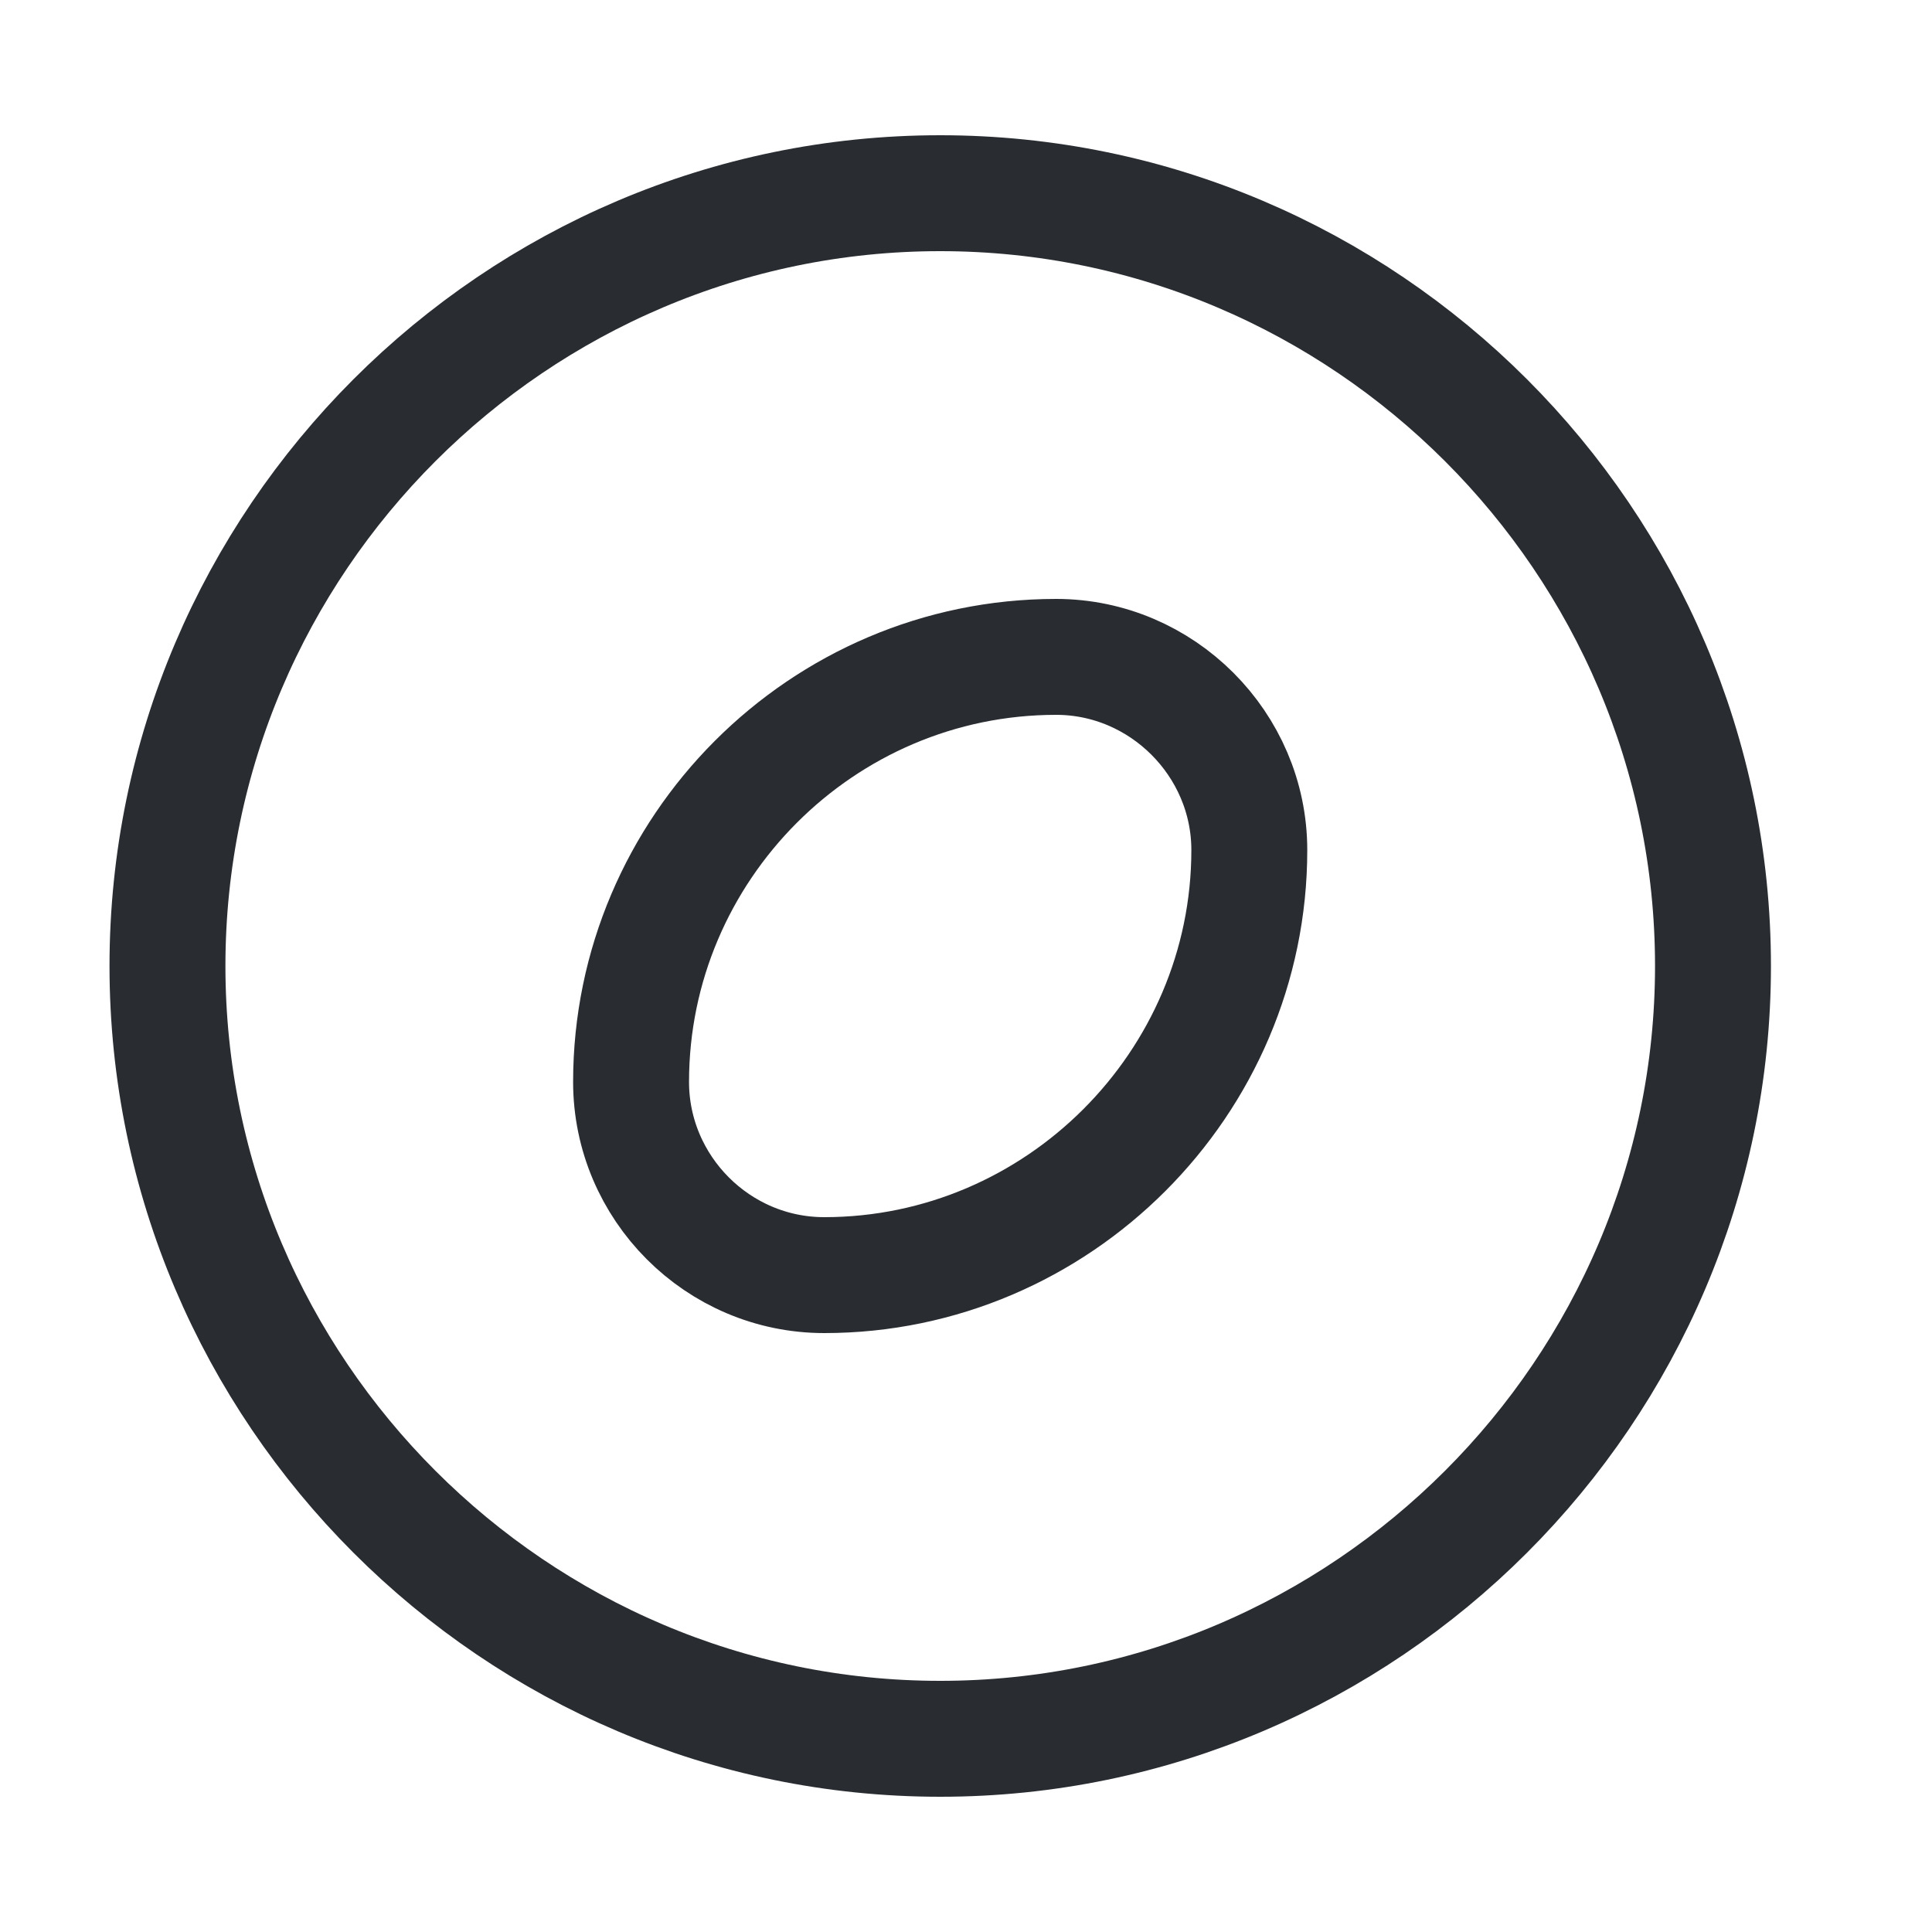 <svg width="25" height="25" viewBox="0 0 25 25" fill="none" xmlns="http://www.w3.org/2000/svg">
<path d="M12.166 22.5C17.666 22.5 22.166 18 22.166 12.5C22.166 7 17.666 2.5 12.166 2.5C6.667 2.5 2.167 7 2.167 12.5C2.167 18 6.667 22.5 12.166 22.5Z" stroke="#292D32" stroke-width="1.5" stroke-miterlimit="10"/>
<path d="M13.666 8.5C10.636 8.5 8.166 10.98 8.166 14C8.166 15.37 9.287 16.5 10.666 16.5C13.687 16.5 16.166 14.02 16.166 11C16.166 9.63 15.037 8.5 13.666 8.5Z" stroke="#292D32" stroke-width="1.5" stroke-miterlimit="10" stroke-linecap="round" stroke-linejoin="round"/>
</svg>
